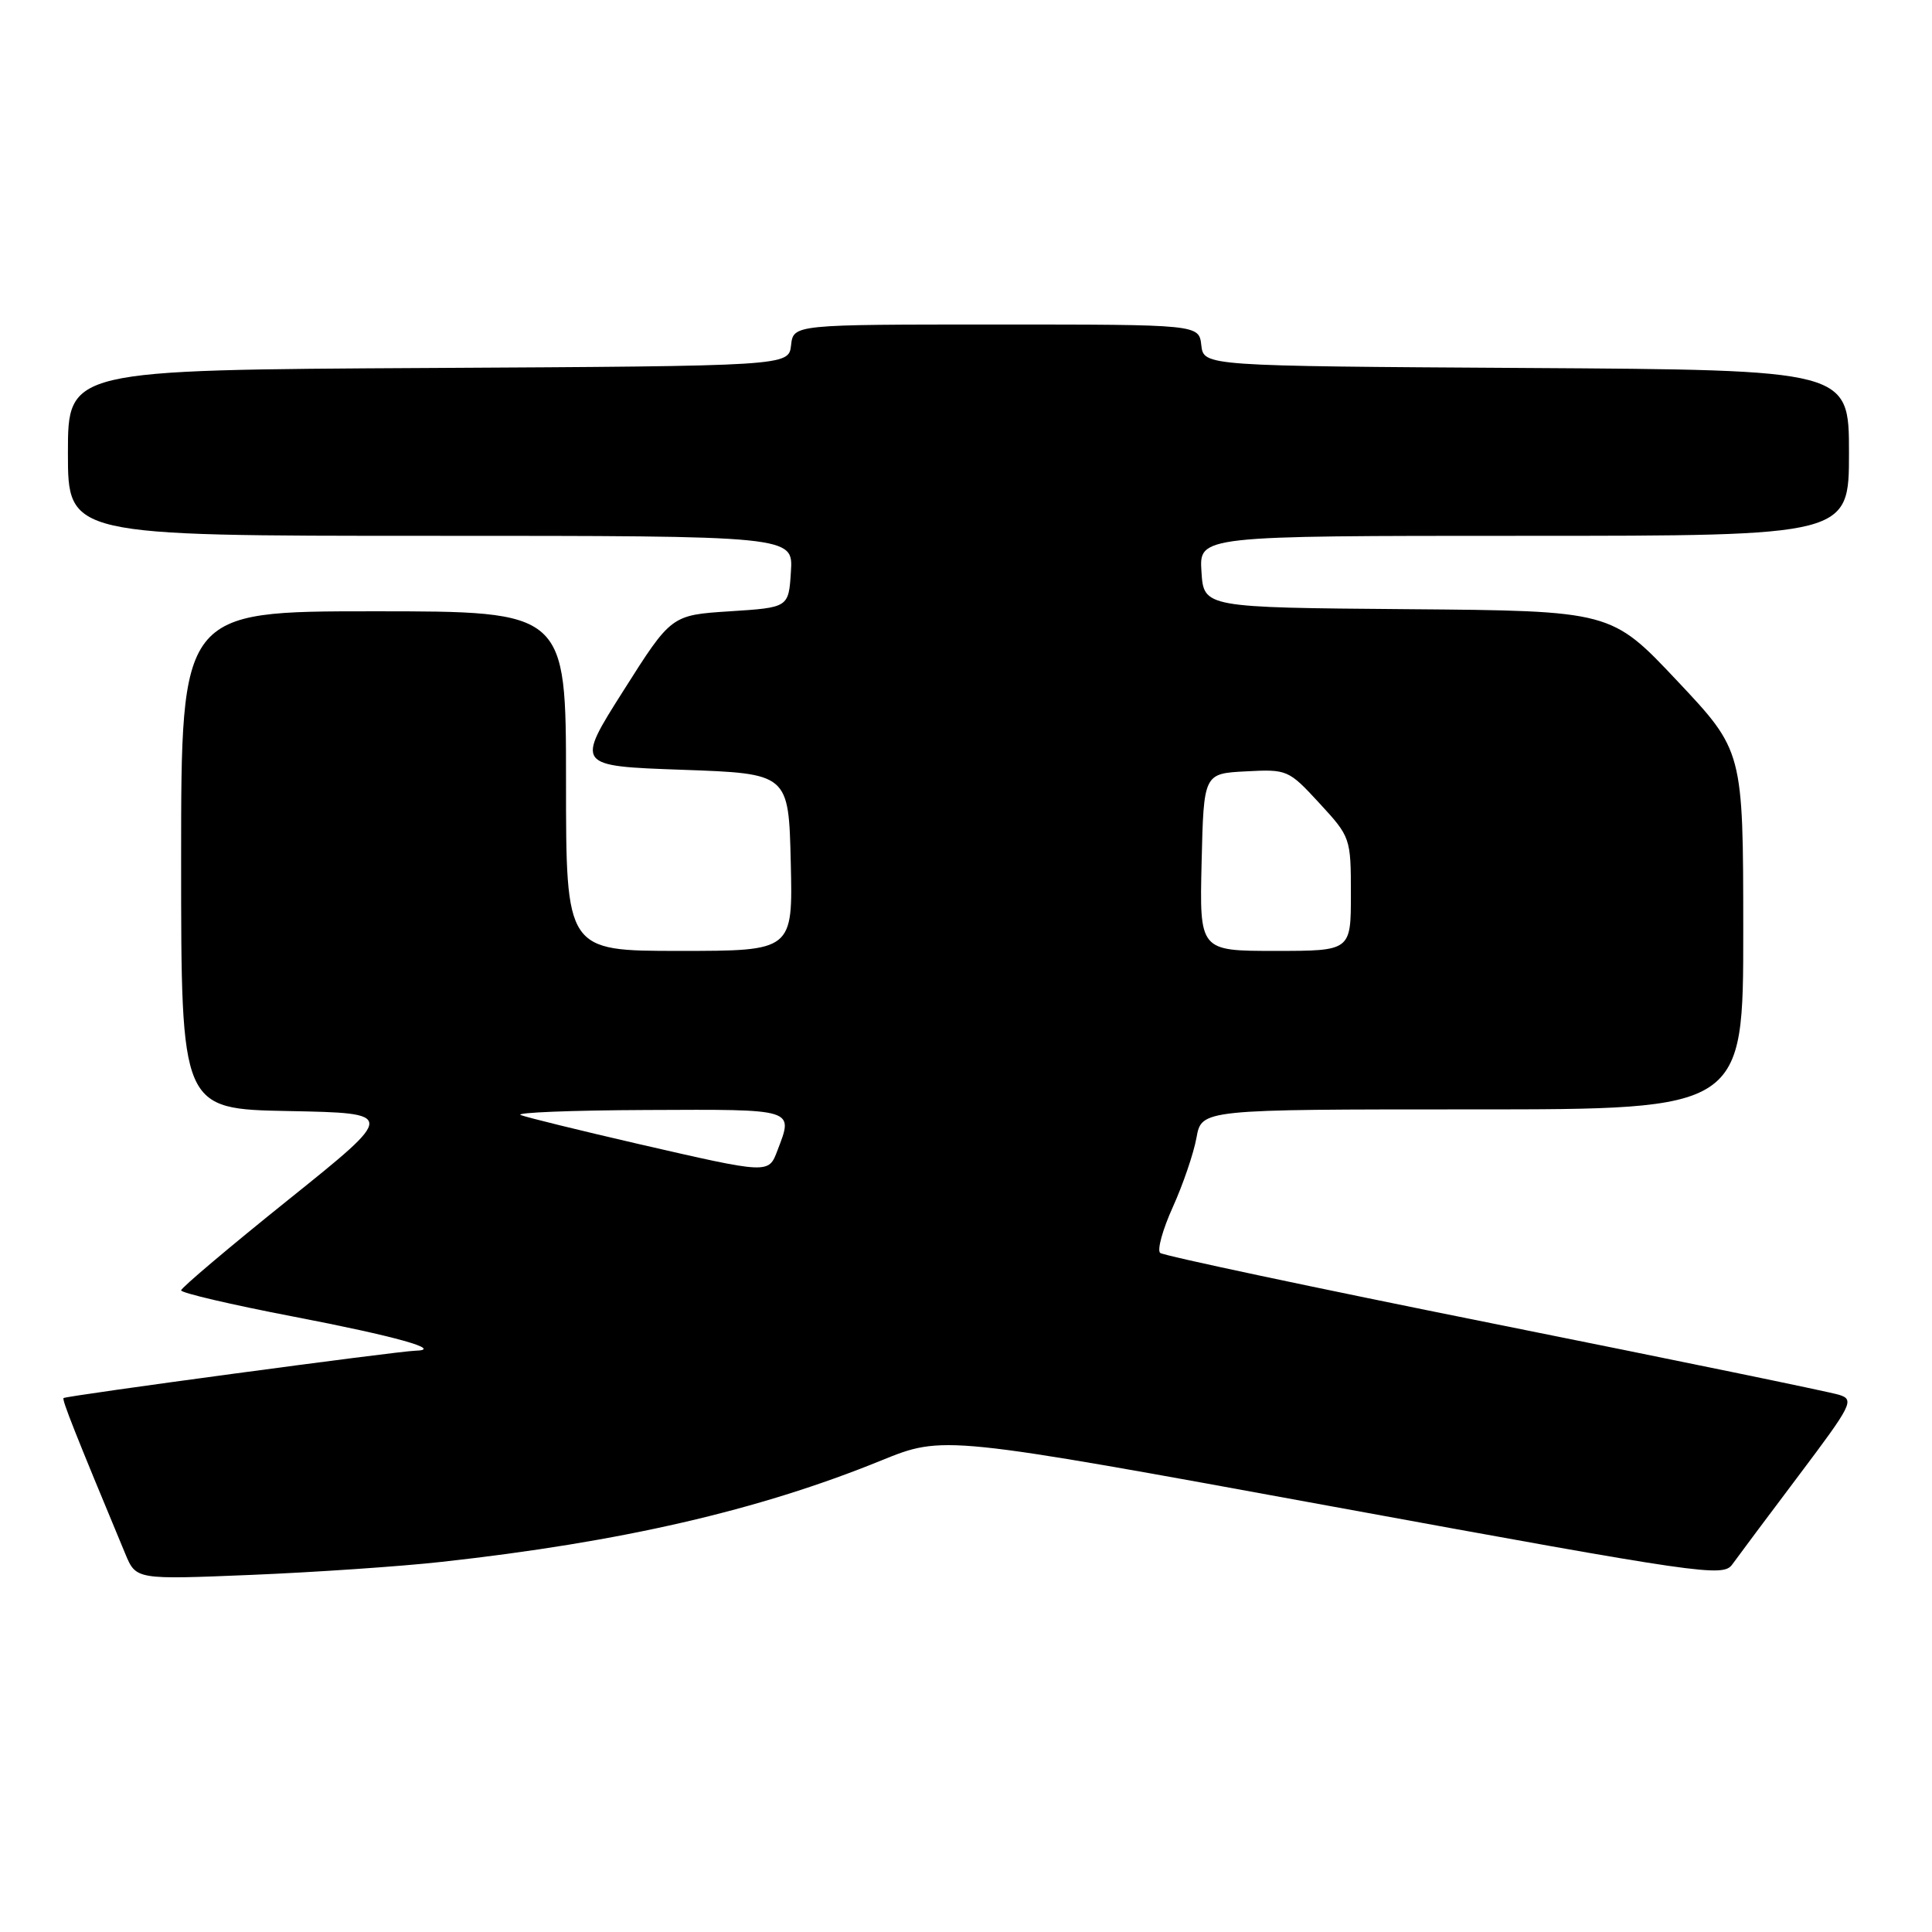 <?xml version="1.0" encoding="UTF-8" standalone="no"?>
<!DOCTYPE svg PUBLIC "-//W3C//DTD SVG 1.1//EN" "http://www.w3.org/Graphics/SVG/1.1/DTD/svg11.dtd" >
<svg xmlns="http://www.w3.org/2000/svg" xmlns:xlink="http://www.w3.org/1999/xlink" version="1.1" viewBox="0 0 256 256">
 <g >
 <path fill="currentColor"
d=" M 58.57 206.95 C 82.30 204.33 100.50 200.14 116.75 193.53 C 125.00 190.17 125.00 190.17 176.62 199.63 C 225.58 208.60 228.31 209.00 229.53 207.30 C 230.24 206.31 234.21 201.00 238.35 195.50 C 245.42 186.11 245.75 185.46 243.69 184.82 C 242.49 184.44 221.93 180.21 198.00 175.41 C 174.07 170.61 154.15 166.38 153.73 166.02 C 153.30 165.65 154.06 162.91 155.41 159.93 C 156.76 156.94 158.17 152.81 158.54 150.75 C 159.22 147.00 159.22 147.00 195.11 147.00 C 231.00 147.00 231.00 147.00 230.99 123.25 C 230.98 99.50 230.98 99.50 222.24 90.22 C 213.50 80.94 213.50 80.94 186.50 80.72 C 159.50 80.50 159.50 80.50 159.20 75.75 C 158.89 71.00 158.89 71.00 201.95 71.00 C 245.00 71.00 245.00 71.00 245.00 60.01 C 245.00 49.02 245.00 49.02 202.25 48.76 C 159.50 48.50 159.50 48.50 159.18 45.75 C 158.87 43.00 158.87 43.00 132.00 43.00 C 105.13 43.00 105.13 43.00 104.82 45.75 C 104.50 48.50 104.50 48.50 56.75 48.76 C 9.00 49.02 9.00 49.02 9.00 60.01 C 9.00 71.00 9.00 71.00 57.05 71.00 C 105.11 71.00 105.11 71.00 104.80 75.75 C 104.50 80.50 104.50 80.50 96.73 81.00 C 88.95 81.50 88.95 81.50 82.62 91.50 C 76.28 101.50 76.28 101.50 90.39 102.00 C 104.50 102.50 104.50 102.50 104.78 114.25 C 105.06 126.00 105.06 126.00 90.03 126.00 C 75.00 126.00 75.00 126.00 75.00 103.50 C 75.00 81.00 75.00 81.00 49.50 81.00 C 24.00 81.00 24.00 81.00 24.00 113.97 C 24.00 146.95 24.00 146.95 38.25 147.22 C 52.50 147.50 52.50 147.50 38.25 158.94 C 30.41 165.23 24.00 170.65 24.00 170.98 C 24.00 171.32 30.64 172.87 38.75 174.43 C 52.49 177.07 58.92 178.88 55.00 178.98 C 52.65 179.04 8.71 184.95 8.42 185.25 C 8.19 185.47 9.97 189.96 16.61 205.91 C 18.03 209.31 18.03 209.31 33.33 208.68 C 41.75 208.33 53.11 207.56 58.57 206.95 Z  M 84.50 151.56 C 76.80 149.78 69.83 148.07 69.00 147.75 C 68.17 147.42 75.71 147.12 85.75 147.08 C 105.50 146.99 105.14 146.88 103.02 152.43 C 101.83 155.57 101.95 155.57 84.50 151.56 Z  M 159.22 114.25 C 159.50 102.50 159.50 102.50 165.08 102.21 C 170.56 101.92 170.74 101.99 174.83 106.43 C 178.95 110.90 179.00 111.04 179.00 118.48 C 179.00 126.00 179.00 126.00 168.97 126.00 C 158.94 126.00 158.94 126.00 159.22 114.25 Z "/>
</g>
</svg>